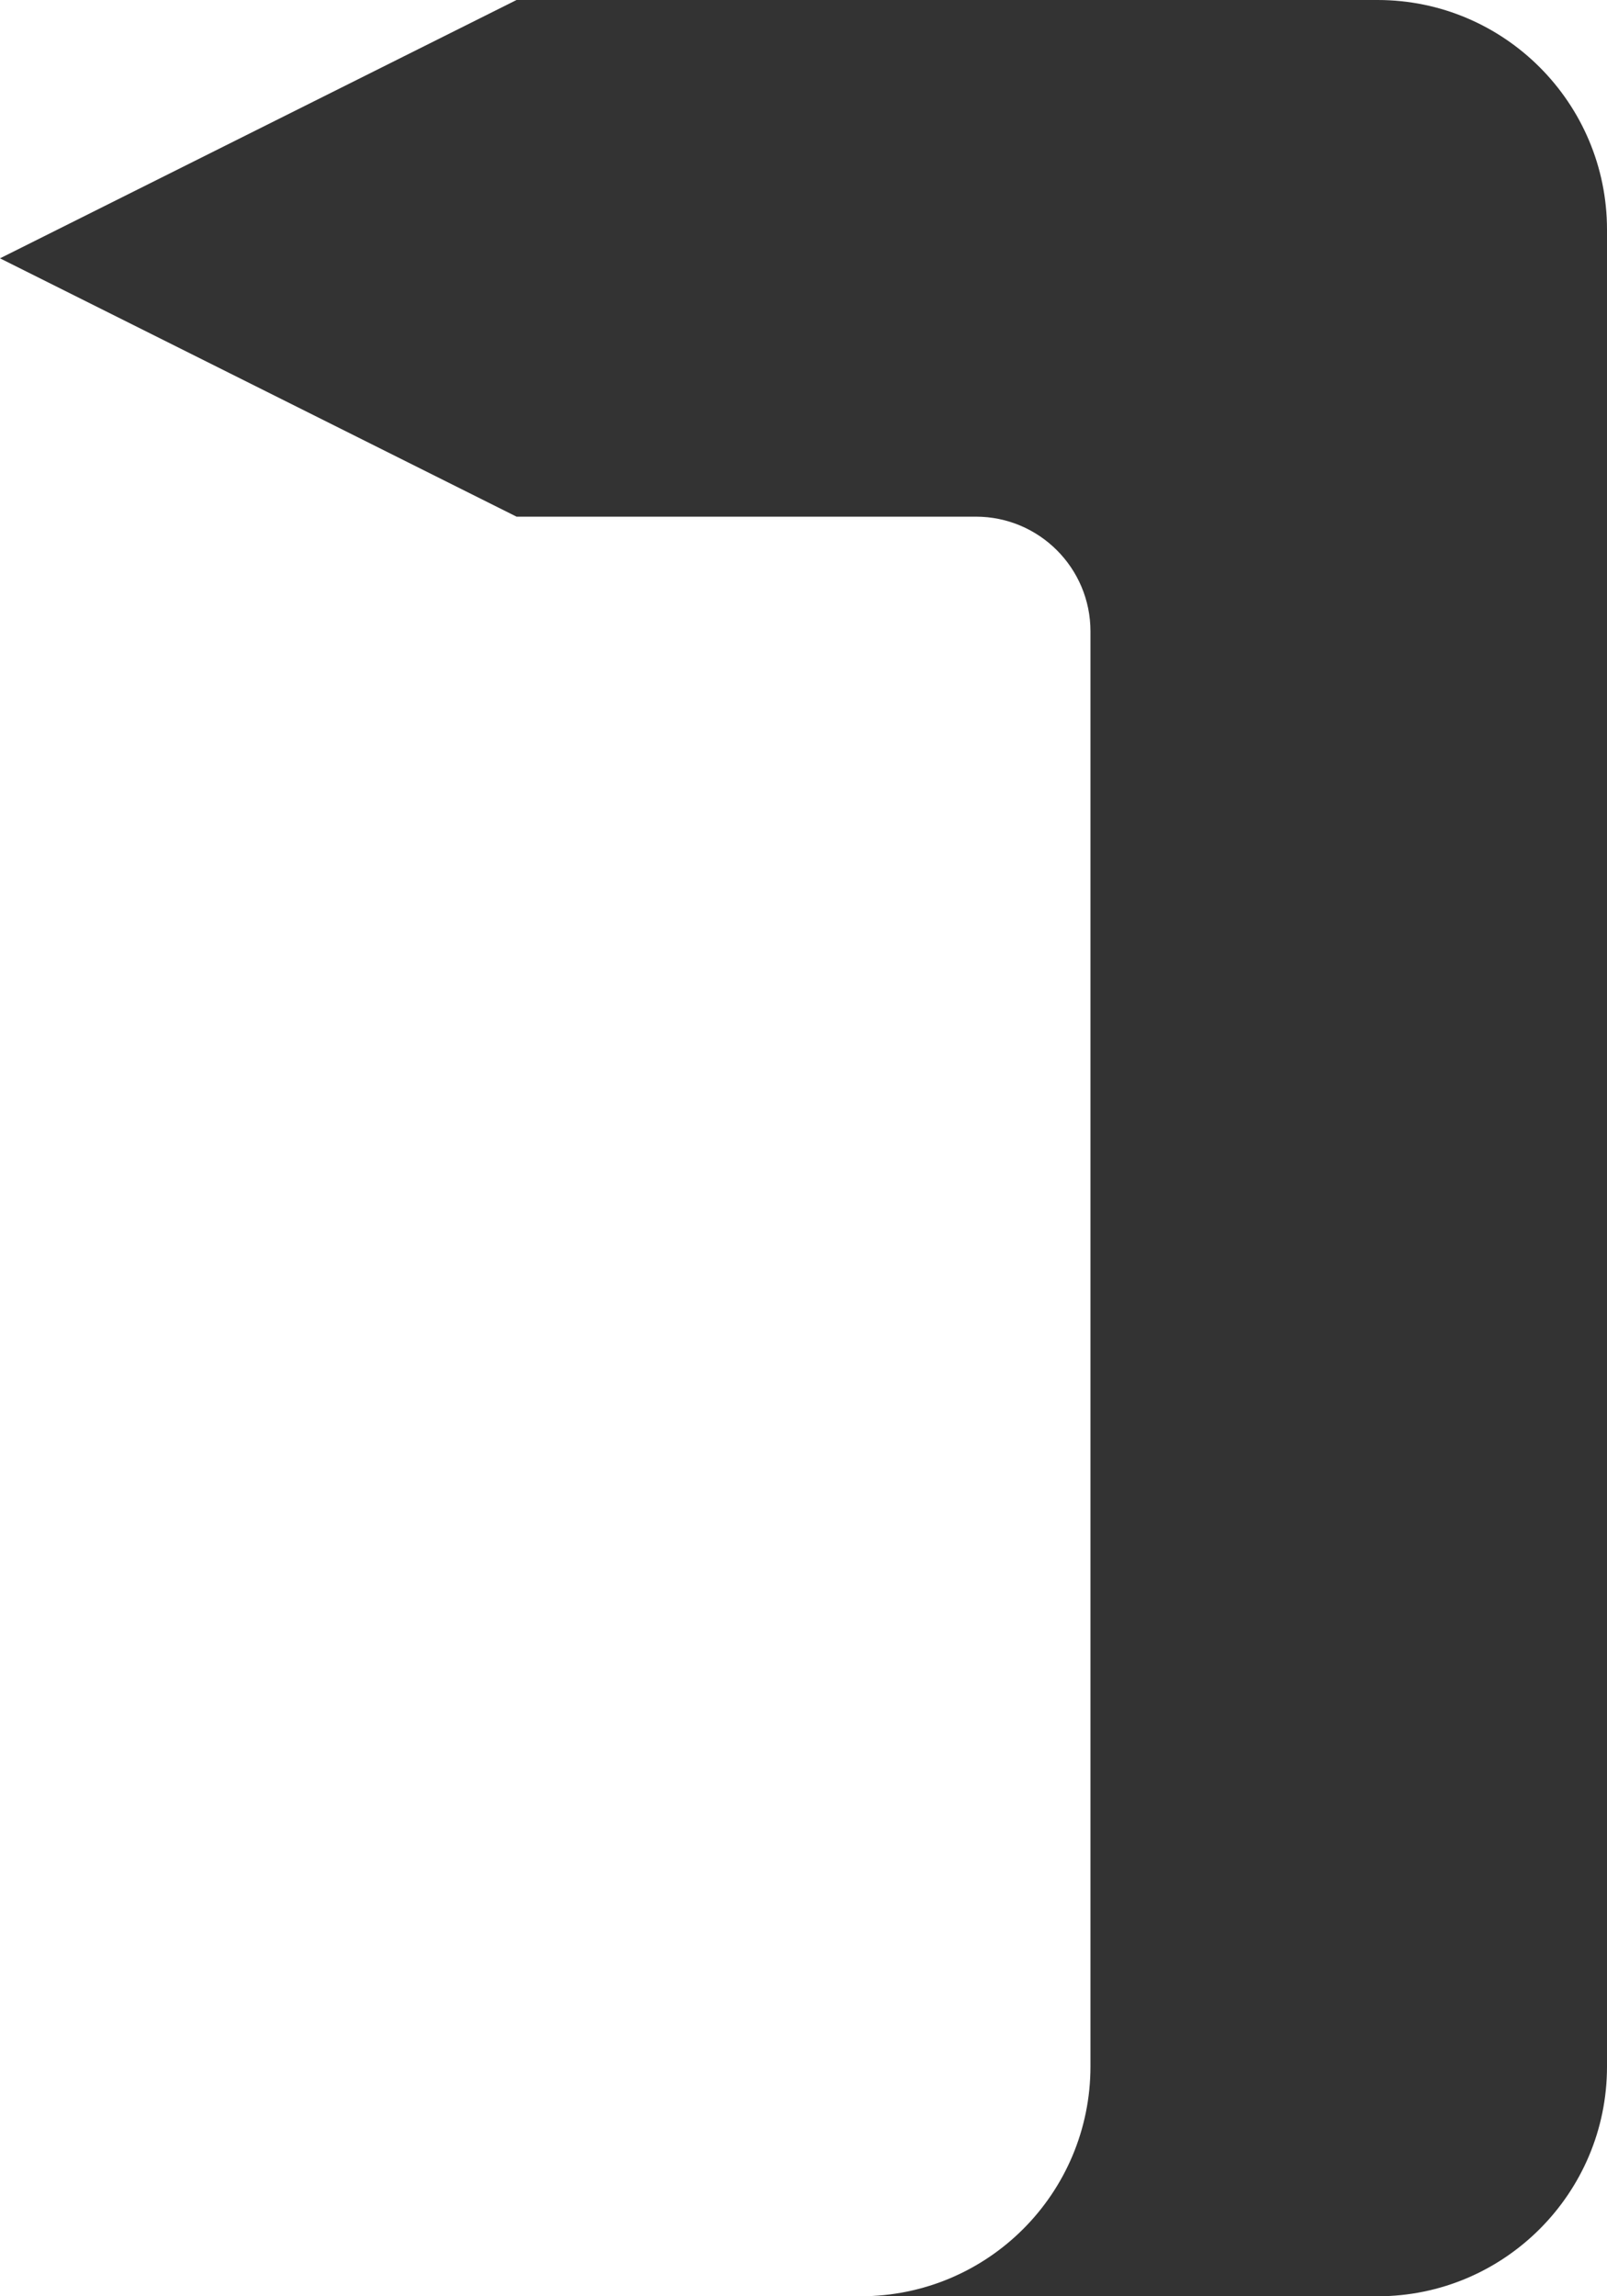 <?xml version="1.0" encoding="UTF-8" standalone="no"?>
<svg width="28px" height="40px" viewBox="0 0 28 40" version="1.1" xmlns="http://www.w3.org/2000/svg" xmlns:xlink="http://www.w3.org/1999/xlink" xmlns:sketch="http://www.bohemiancoding.com/sketch/ns">
	<title>left</title>
	<description>Created with Sketch (http://www.bohemiancoding.com/sketch)</description>
	<defs></defs>
	<g id="Showcase" stroke="none" stroke-width="1" fill="none" fill-rule="evenodd" sketch:type="MSPage">
		<g id="main" sketch:type="MSArtboardGroup" transform="translate(-35, -198)" fill="#333333">
			<g id="left" sketch:type="MSLayerGroup">
				<g id="Group" transform="translate(0, 98)" sketch:type="MSShapeGroup">
					<g id="turn-left" transform="translate(20, 80)">
						<path d="M43,26.5 L43,60 L18.997,60 C16.794,60 15,58.209 15,56 L15,24 C15,21.796 16.789,20 18.997,20 L36.502,20 L34,20 L34,29 L43,29 L43,26.5 L43,26.5 Z M25.997,29 C24.894,29 24,29.894 24,30.998 L24,55.995 C24,58.207 25.787,60 28.006,60 L43,60 L43,29 L25.997,29 Z M43,24.5 L34,29 L34,20 L43,24.5 Z" id="left" transform="translate(29, 40) scale(-1, 1) translate(-29, -40) "></path>
					</g>
				</g>
			</g>
		</g>
	</g>
</svg>